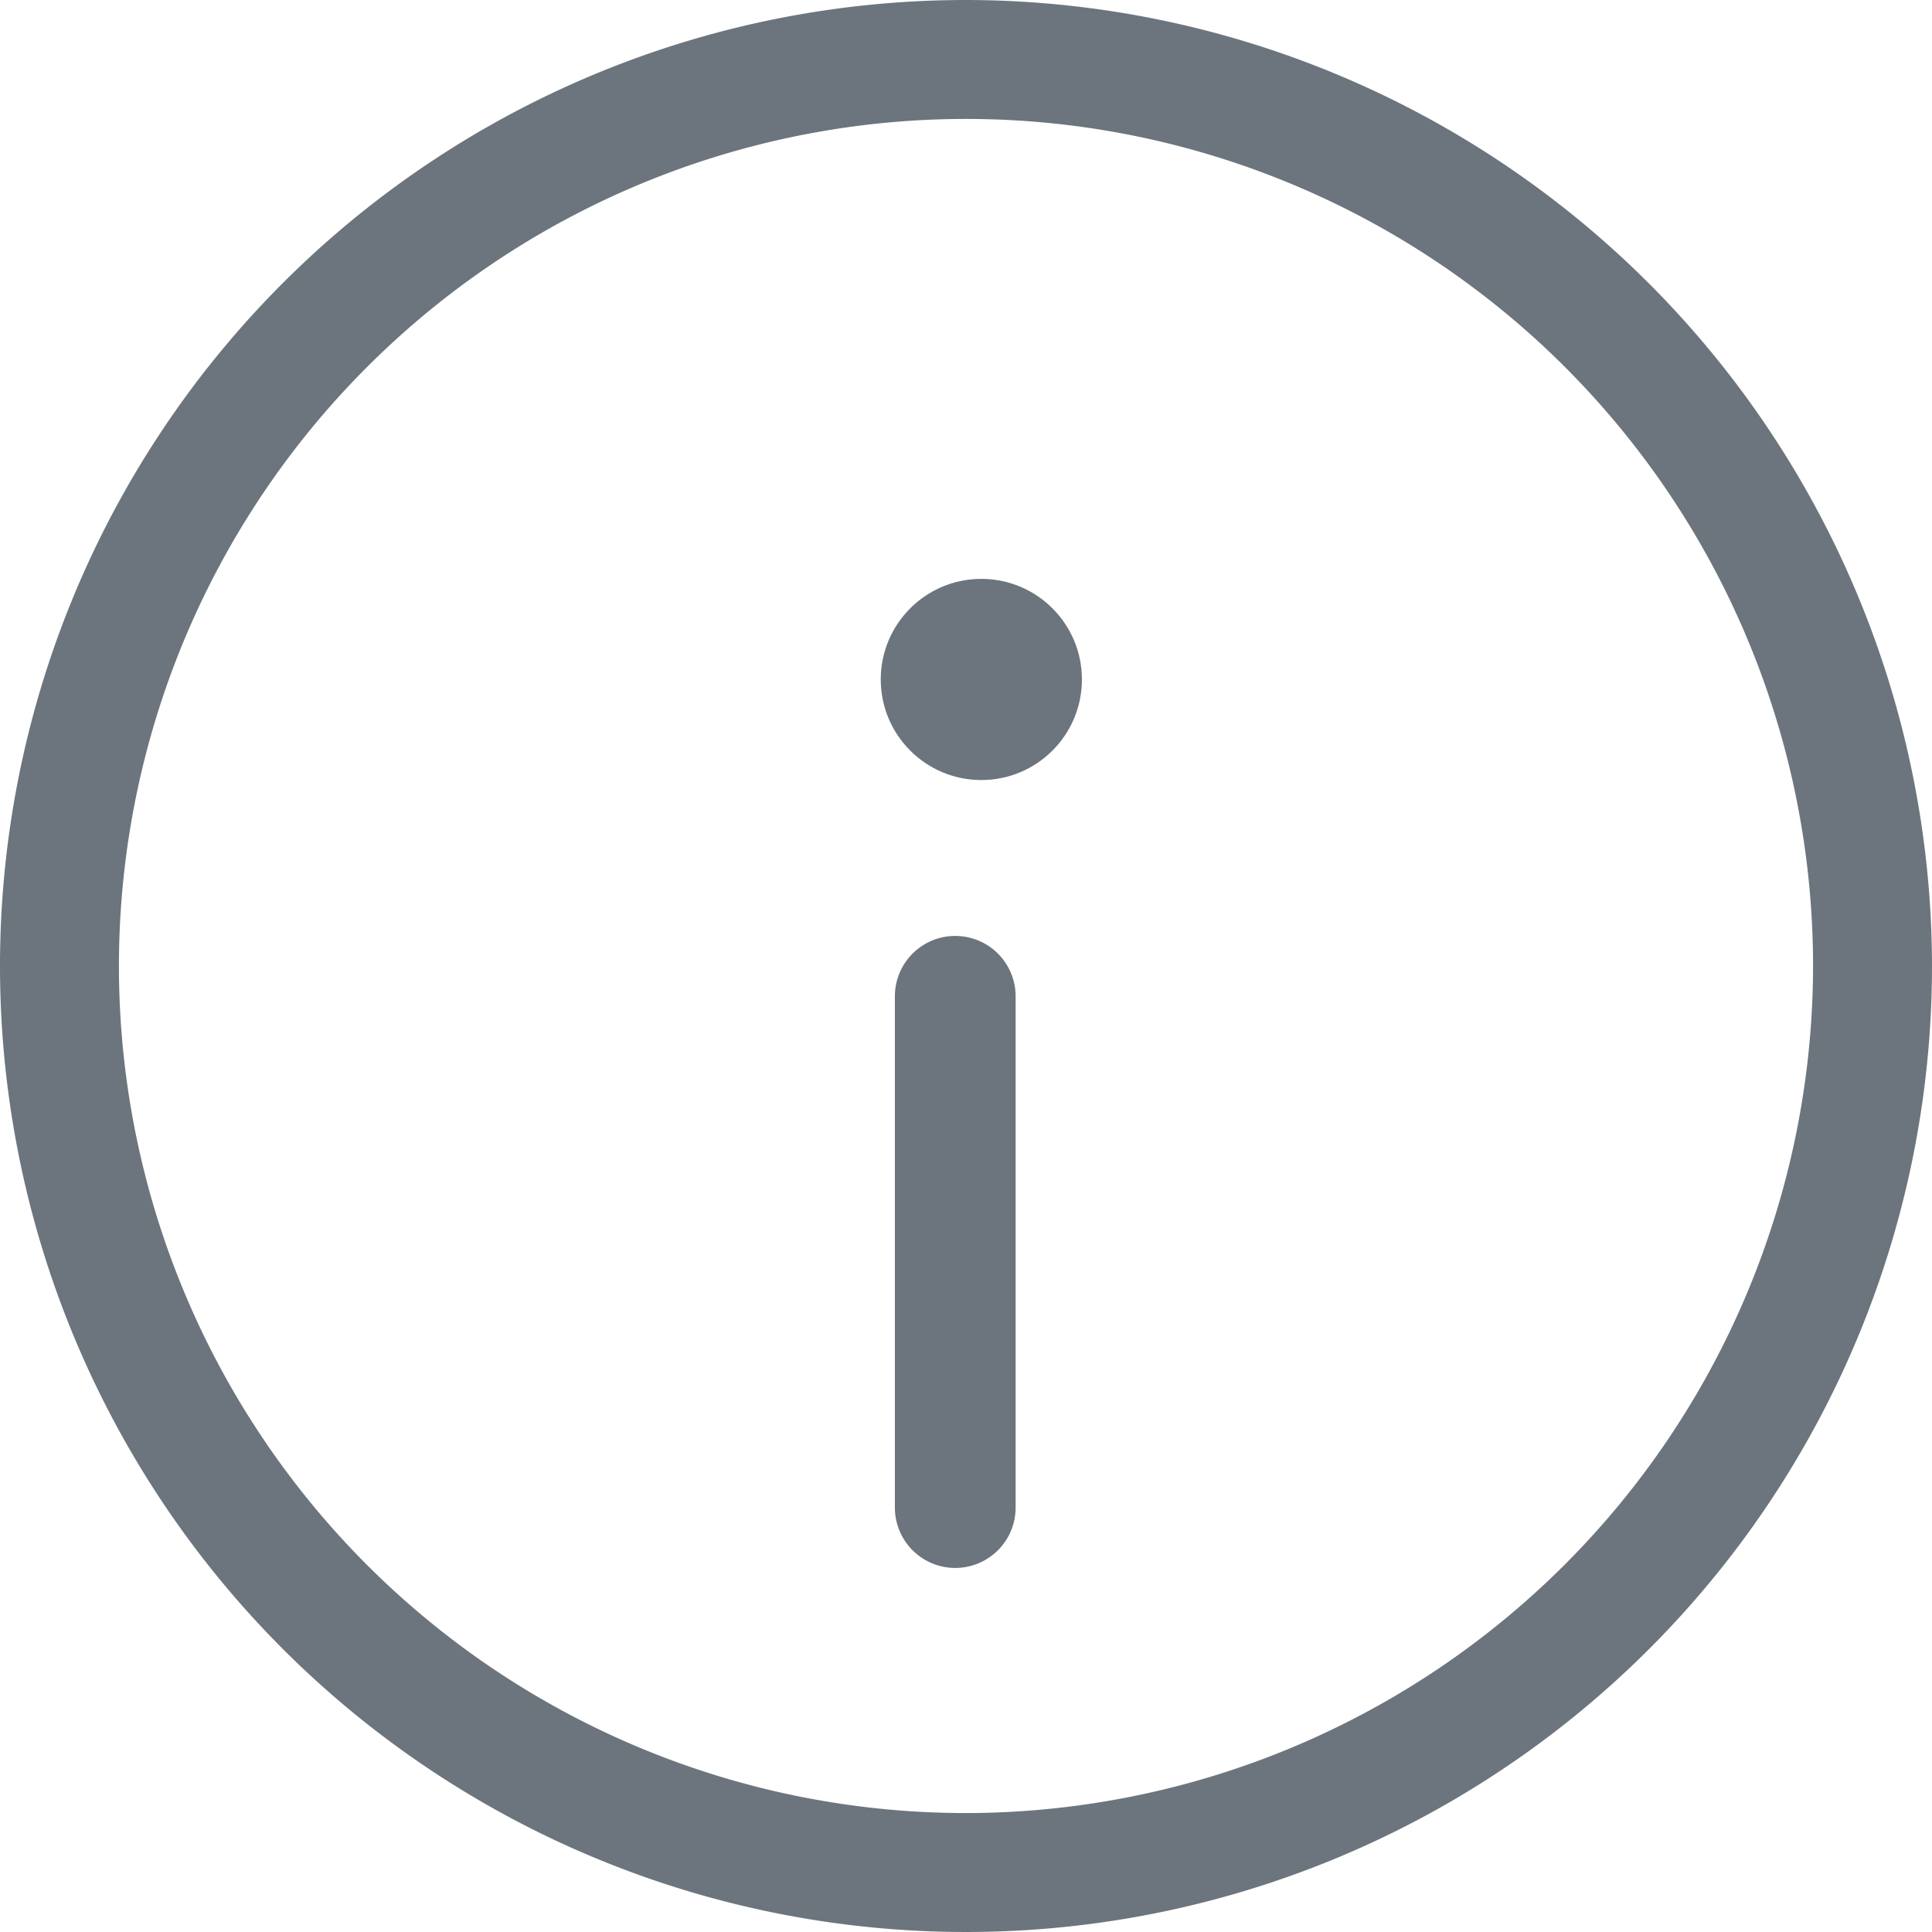 <svg xmlns="http://www.w3.org/2000/svg" width="16" height="16" viewBox="0 0 16 16">
    <defs>
        <style>
            .cls-1{fill:#6c757d}
        </style>
    </defs>
    <g id="info" transform="translate(30 44.813)">
        <g id="help" transform="translate(-30 -43)">
            <path id="Path_2588" d="M8 0a8 8 0 1 0 8 8 8.009 8.009 0 0 0-8-8zm0 15.015A7.015 7.015 0 1 1 15.015 8 7.023 7.023 0 0 1 8 15.015z" class="cls-1" data-name="Path 2588" transform="translate(0 -1.813)"/>
            <circle id="Ellipse_235" cx=".833" cy=".833" r=".833" class="cls-1" data-name="Ellipse 235" transform="translate(7.294 2.981)"/>
            <path id="Path_2589" d="M30.635 28.342a.5.5 0 0 0-.5.5v4.234a.5.5 0 0 0 1 0V28.84a.5.5 0 0 0-.5-.498z" class="cls-1" data-name="Path 2589" transform="translate(-22.724 -22.404)"/>
        </g>
    </g>
</svg>
